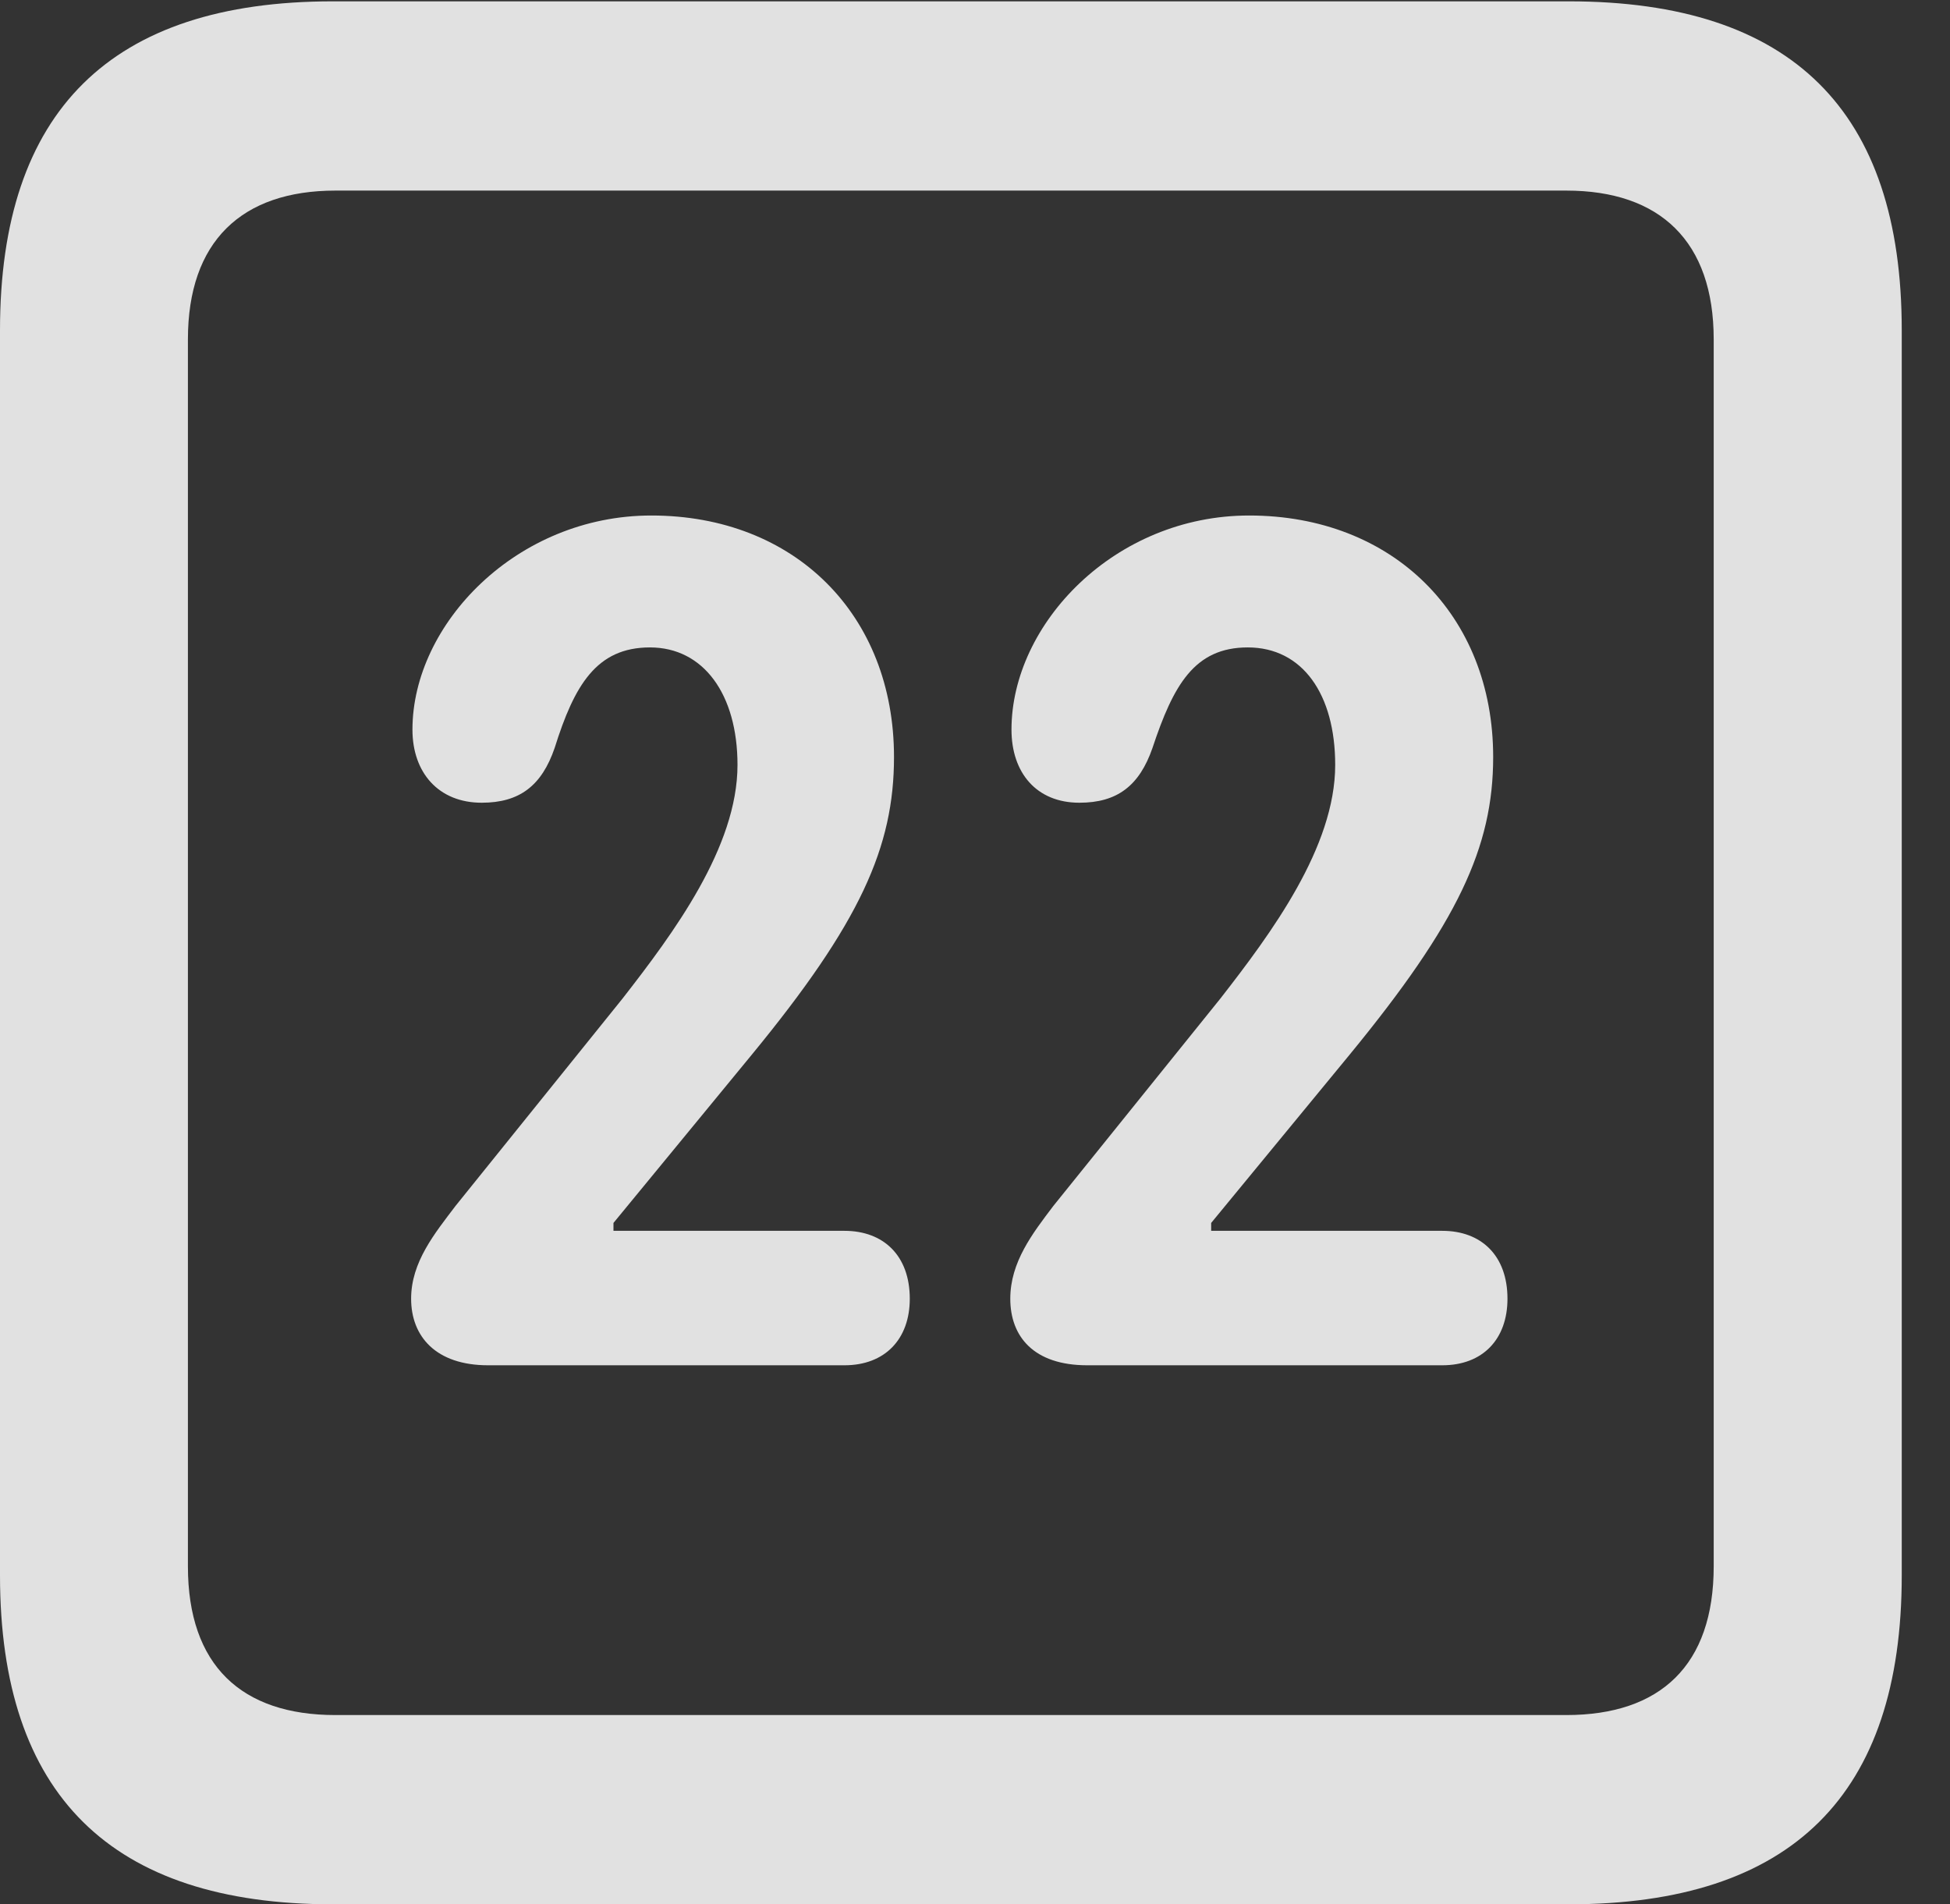 <?xml version="1.0" encoding="UTF-8"?>
<!--Generator: Apple Native CoreSVG 232.5-->
<!DOCTYPE svg
PUBLIC "-//W3C//DTD SVG 1.1//EN"
       "http://www.w3.org/Graphics/SVG/1.1/DTD/svg11.dtd">
<svg version="1.1" xmlns="http://www.w3.org/2000/svg" xmlns:xlink="http://www.w3.org/1999/xlink" width="14.59" height="14.248">
 <rect width="100%" height="100%" fill="#333333" stroke="none"/>
 <g>
  <rect height="14.248" opacity="0" width="14.59" x="0" y="0"/>
  <path d="M2.49 14.248L11.738 14.248C13.408 14.248 14.229 13.428 14.229 11.787L14.229 2.471C14.229 0.83 13.408 0.01 11.738 0.01L2.49 0.01C0.83 0.01 0 0.83 0 2.471L0 11.787C0 13.428 0.83 14.248 2.49 14.248ZM2.51 12.832C1.807 12.832 1.406 12.461 1.406 11.719L1.406 2.539C1.406 1.807 1.807 1.426 2.51 1.426L11.719 1.426C12.422 1.426 12.822 1.807 12.822 2.539L12.822 11.719C12.822 12.461 12.422 12.832 11.719 12.832Z" fill="#ffffff" fill-opacity="0.85"/>
  <path d="M3.652 10.215L6.318 10.215C6.621 10.215 6.807 10.02 6.807 9.717C6.807 9.395 6.611 9.209 6.318 9.209L4.59 9.209L4.59 9.15L5.625 7.891C6.436 6.904 6.689 6.338 6.689 5.664C6.689 4.6 5.947 3.857 4.873 3.857C3.867 3.857 3.086 4.668 3.086 5.459C3.086 5.781 3.281 6.006 3.604 6.006C3.887 6.006 4.053 5.879 4.15 5.596C4.297 5.127 4.463 4.844 4.863 4.844C5.264 4.844 5.518 5.195 5.518 5.723C5.518 6.338 5.039 6.982 4.658 7.471L3.408 9.023C3.252 9.229 3.076 9.443 3.076 9.717C3.076 10 3.262 10.215 3.652 10.215ZM8.135 10.215L10.791 10.215C11.094 10.215 11.279 10.02 11.279 9.717C11.279 9.395 11.084 9.209 10.791 9.209L9.062 9.209L9.062 9.15L10.098 7.891C10.908 6.904 11.172 6.338 11.172 5.664C11.172 4.6 10.42 3.857 9.346 3.857C8.34 3.857 7.568 4.668 7.568 5.459C7.568 5.781 7.754 6.006 8.076 6.006C8.359 6.006 8.525 5.879 8.623 5.596C8.779 5.127 8.936 4.844 9.336 4.844C9.746 4.844 9.99 5.195 9.99 5.723C9.99 6.338 9.512 6.982 9.131 7.471L7.881 9.023C7.725 9.229 7.559 9.443 7.559 9.717C7.559 10 7.734 10.215 8.135 10.215Z" fill="#ffffff" fill-opacity="0.85"/>
 </g>
</svg>
